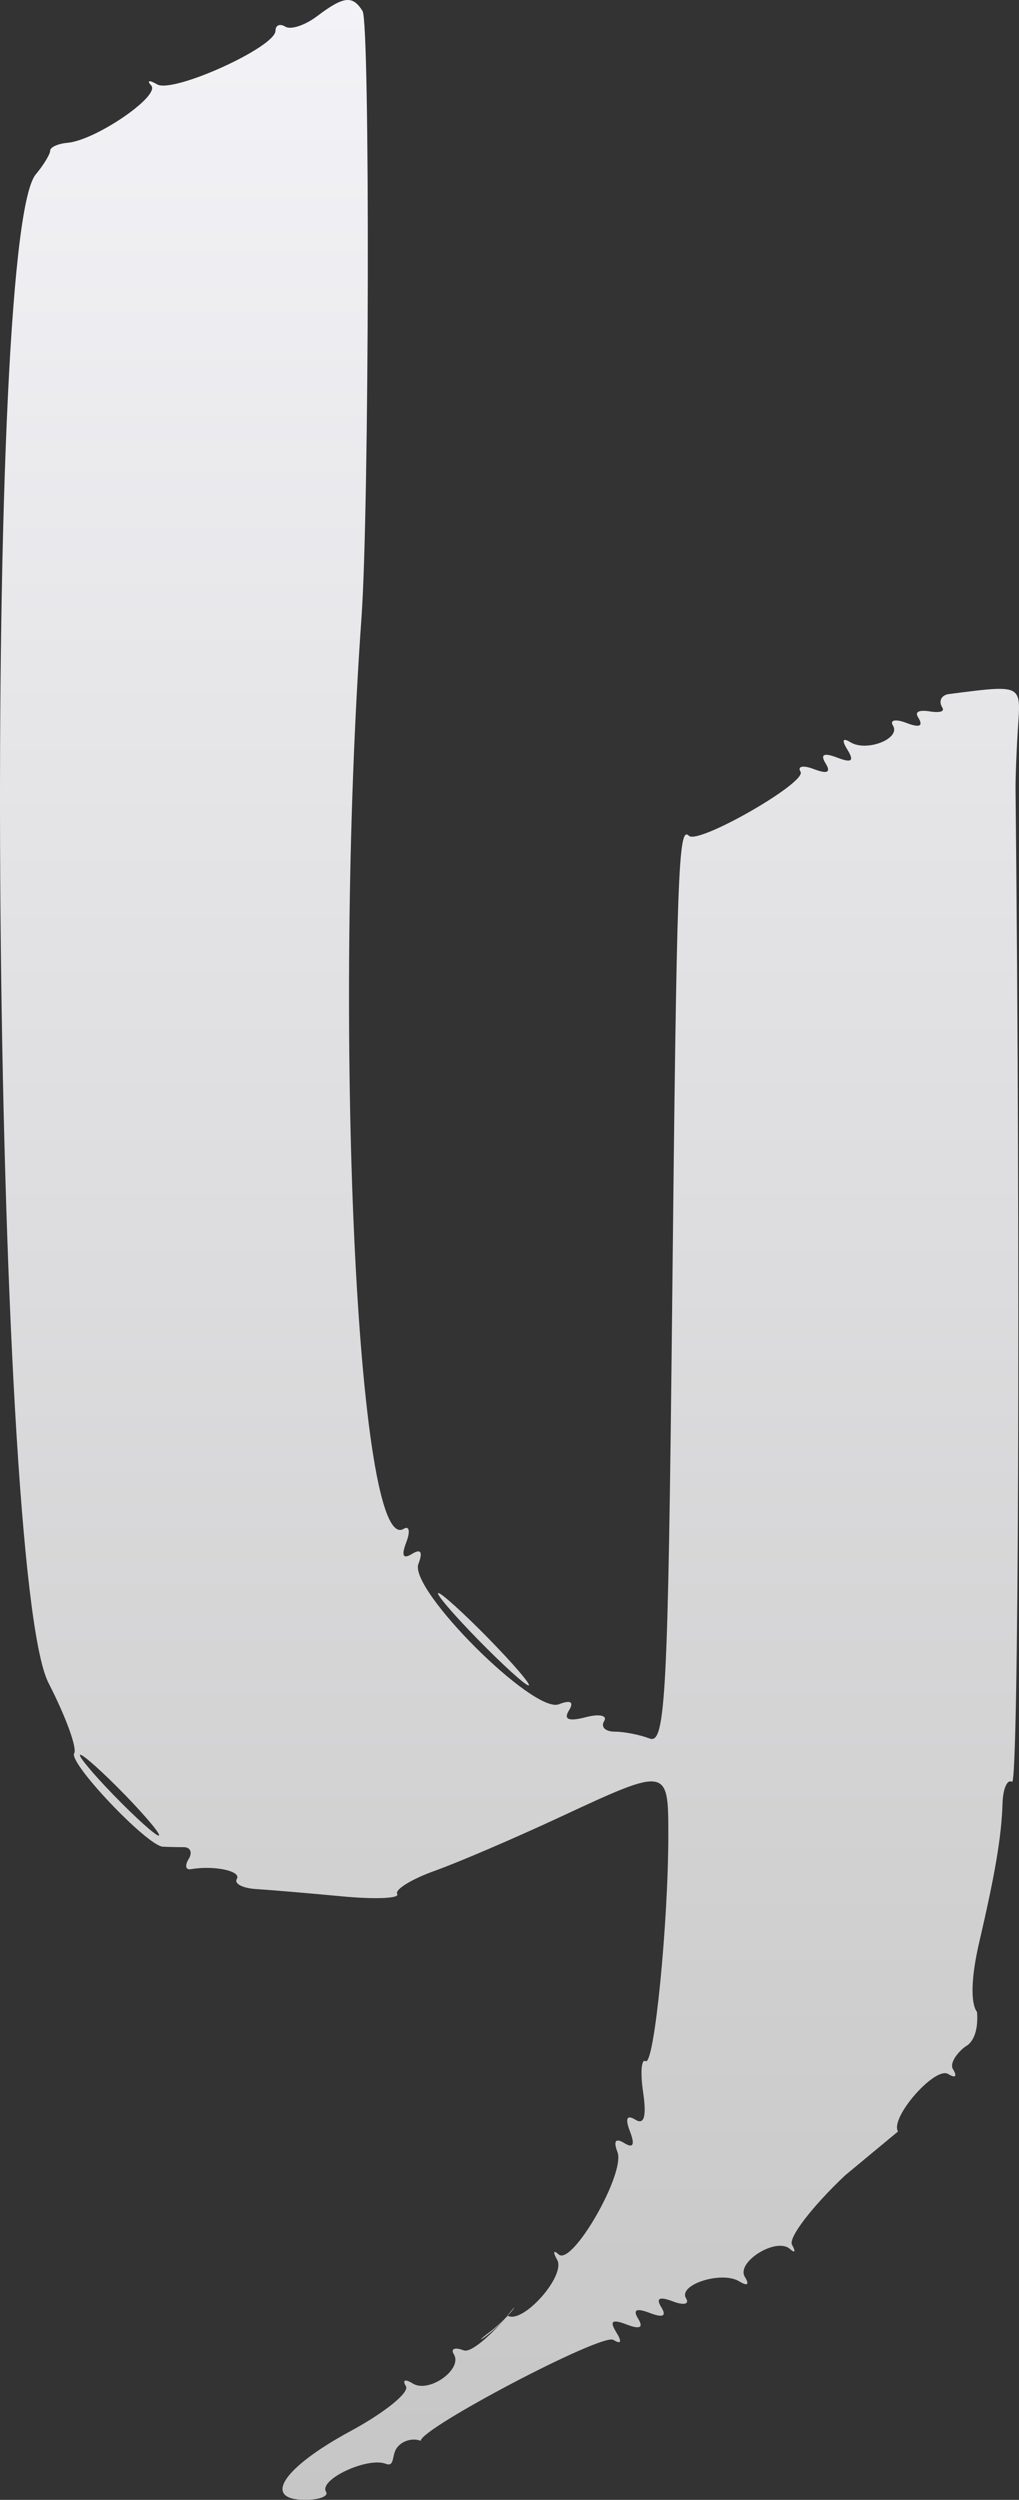 <svg width="199" height="488" viewBox="0 0 199 488" fill="none" xmlns="http://www.w3.org/2000/svg">
<rect x="0" y="0" width="199" height="488" fill="#333333" stroke="none"/>
<path fill-rule="evenodd" clip-rule="evenodd" d="M55.723 5.208C56.782 5.862 59.574 4.939 61.928 3.159C67.115 -0.765 68.872 -0.961 70.807 2.168C72.282 4.553 72.118 99.02 70.603 120.423C64.936 200.428 69.726 304.067 78.831 298.443C79.927 297.766 80.156 298.953 79.338 301.081C78.338 303.689 78.705 304.424 80.467 303.336C82.187 302.275 82.612 302.945 81.709 305.295C79.807 310.249 104.169 334.595 109.125 332.695C111.459 331.8 112.145 332.222 111.102 333.908C110.015 335.666 111.061 336.085 114.373 335.22C117.051 334.52 118.673 334.868 117.977 335.993C117.282 337.117 118.213 338.038 120.046 338.038C121.879 338.038 124.95 338.639 126.87 339.376C129.974 340.566 130.462 331.115 131.273 254.247C132.165 169.652 132.472 161.088 134.539 163.154C136.327 164.94 157.622 152.736 156.34 150.661C155.66 149.561 156.846 149.331 158.975 150.148C161.585 151.149 162.321 150.781 161.232 149.02C160.143 147.259 160.879 146.891 163.489 147.892C166.324 148.979 166.865 148.578 165.514 146.391C164.34 144.494 164.542 143.945 166.068 144.887C169.224 146.837 175.972 144.199 174.387 141.635C173.71 140.54 174.898 140.311 177.026 141.127C179.636 142.128 180.372 141.76 179.283 140C178.194 138.239 181.54 138.872 181.54 138.872C181.54 138.872 184.855 139.456 184.013 138.095C183.243 136.85 183.838 135.676 185.335 135.484C193.642 134.422 197.033 133.933 198.307 135.339C199.227 136.355 199.044 138.358 198.81 141.846C198.52 146.186 198.303 151.768 198.328 154.248C199.286 246.621 198.927 348.626 197.646 347.835C196.715 347.261 195.878 349.135 195.786 351.998C195.576 358.518 194.4 365.521 191.212 379.241C189.657 385.929 189.503 391.048 190.805 392.771C191.212 398.22 188.733 399.381 188.733 399.381C187.472 400.16 185.279 402.592 186.111 403.938C186.981 405.345 186.582 405.742 185.175 404.873C182.616 403.292 173.729 413.437 175.369 416.091L165.021 424.673C158.566 430.773 153.91 436.862 154.673 438.203C155.437 439.546 155.258 439.918 154.275 439.031C151.633 436.648 143.672 441.58 145.47 444.487C146.403 445.997 145.975 446.34 144.384 445.356C140.957 443.24 132.329 445.992 133.986 448.673C134.69 449.812 133.527 450.073 131.393 449.255C128.784 448.254 128.047 448.622 129.136 450.382C130.225 452.143 129.489 452.51 126.88 451.51C124.27 450.509 123.535 450.877 124.624 452.638C125.712 454.397 124.977 454.765 122.367 453.764C119.533 452.677 118.99 453.08 120.343 455.267C121.517 457.167 121.313 457.712 119.78 456.765C117.573 455.403 82.161 474.024 82.161 476.472C80.464 475.822 78.309 476.53 77.371 478.047C77.07 478.533 76.944 479.122 76.83 479.651C76.621 480.621 76.456 481.39 75.34 480.962C71.742 479.584 62.206 484.047 63.675 486.422C64.211 487.289 62.37 488 59.584 488C51.1 488 55.263 481.71 68.469 474.57C75.156 470.955 80.018 467.013 79.275 465.811C78.511 464.576 79.1 464.352 80.627 465.294C83.777 467.241 90.431 462.493 88.631 459.581C87.961 458.496 88.824 458.149 90.551 458.813C92.162 459.43 96.682 454.931 98.704 452.515C98.861 452.354 99.008 452.199 99.146 452.052C102.123 453.744 110.579 444.217 108.802 441.125C107.938 439.62 108.073 439.152 109.102 440.086C111.716 442.455 122.177 424.26 120.587 420.115C119.746 417.929 120.212 417.302 121.901 418.345C123.663 419.433 124.031 418.698 123.029 416.091C122.05 413.539 122.408 412.754 124.077 413.785C125.815 414.859 126.289 413.161 125.588 408.384C125.026 404.553 125.25 401.841 126.088 402.359C127.743 403.381 130.518 375.589 130.518 357.992C130.518 344.973 130.333 344.944 109.541 354.63C100.602 358.796 89.533 363.547 84.945 365.188C80.358 366.829 77.04 368.877 77.572 369.737C78.104 370.599 73.227 370.799 66.734 370.183C60.24 369.568 52.74 368.932 50.066 368.772C47.392 368.612 45.675 367.72 46.25 366.79C47.204 365.247 41.798 364.101 37.272 364.887C36.249 365.065 36.055 364.17 36.842 362.899C37.628 361.629 37.195 360.588 35.881 360.588C34.567 360.588 32.73 360.546 31.799 360.495C28.744 360.328 13.344 344.113 14.486 342.265C15.1 341.273 12.846 335.096 9.476 328.538C-1.515 307.148 -3.718 46.931 6.982 34.047C8.531 32.181 9.799 30.095 9.799 29.413C9.799 28.731 11.322 28.04 13.184 27.877C18.671 27.398 31.368 18.716 29.535 16.695C28.609 15.675 29.13 15.575 30.694 16.475C33.809 18.267 53.799 9.213 53.799 6.008C53.799 4.914 54.666 4.554 55.723 5.208ZM99.146 452.052C100.732 450.349 101.023 449.58 99.101 452.026C99.116 452.035 99.131 452.043 99.146 452.052ZM98.687 452.532C98.692 452.526 98.698 452.52 98.704 452.515C98.8 452.4 98.89 452.29 98.974 452.186C98.88 452.302 98.784 452.418 98.687 452.532ZM95.543 455.301C96.785 454.37 97.861 453.376 98.687 452.532C95.812 455.905 91.561 458.285 95.543 455.301ZM103.228 329.017C102.607 329.017 98.133 324.957 93.287 319.997C88.44 315.036 84.981 310.977 85.602 310.977C86.222 310.977 90.695 315.036 95.543 319.997C100.39 324.957 103.848 329.017 103.228 329.017ZM30.992 358.333C31.613 358.333 28.676 354.781 24.466 350.44C20.256 346.099 16.304 342.547 15.683 342.547C15.063 342.547 17.999 346.099 22.209 350.44C26.42 354.781 30.372 358.333 30.992 358.333Z" fill="url(#paint0_linear_7_9)"/>
<defs>
<linearGradient id="paint0_linear_7_9" x1="40.763" y1="0" x2="40.763" y2="488" gradientUnits="userSpaceOnUse">
<stop stop-color="#f3f2f6"/>
<stop offset="1" stop-color="#C6C6C6"/>
</linearGradient>
</defs>
</svg>
